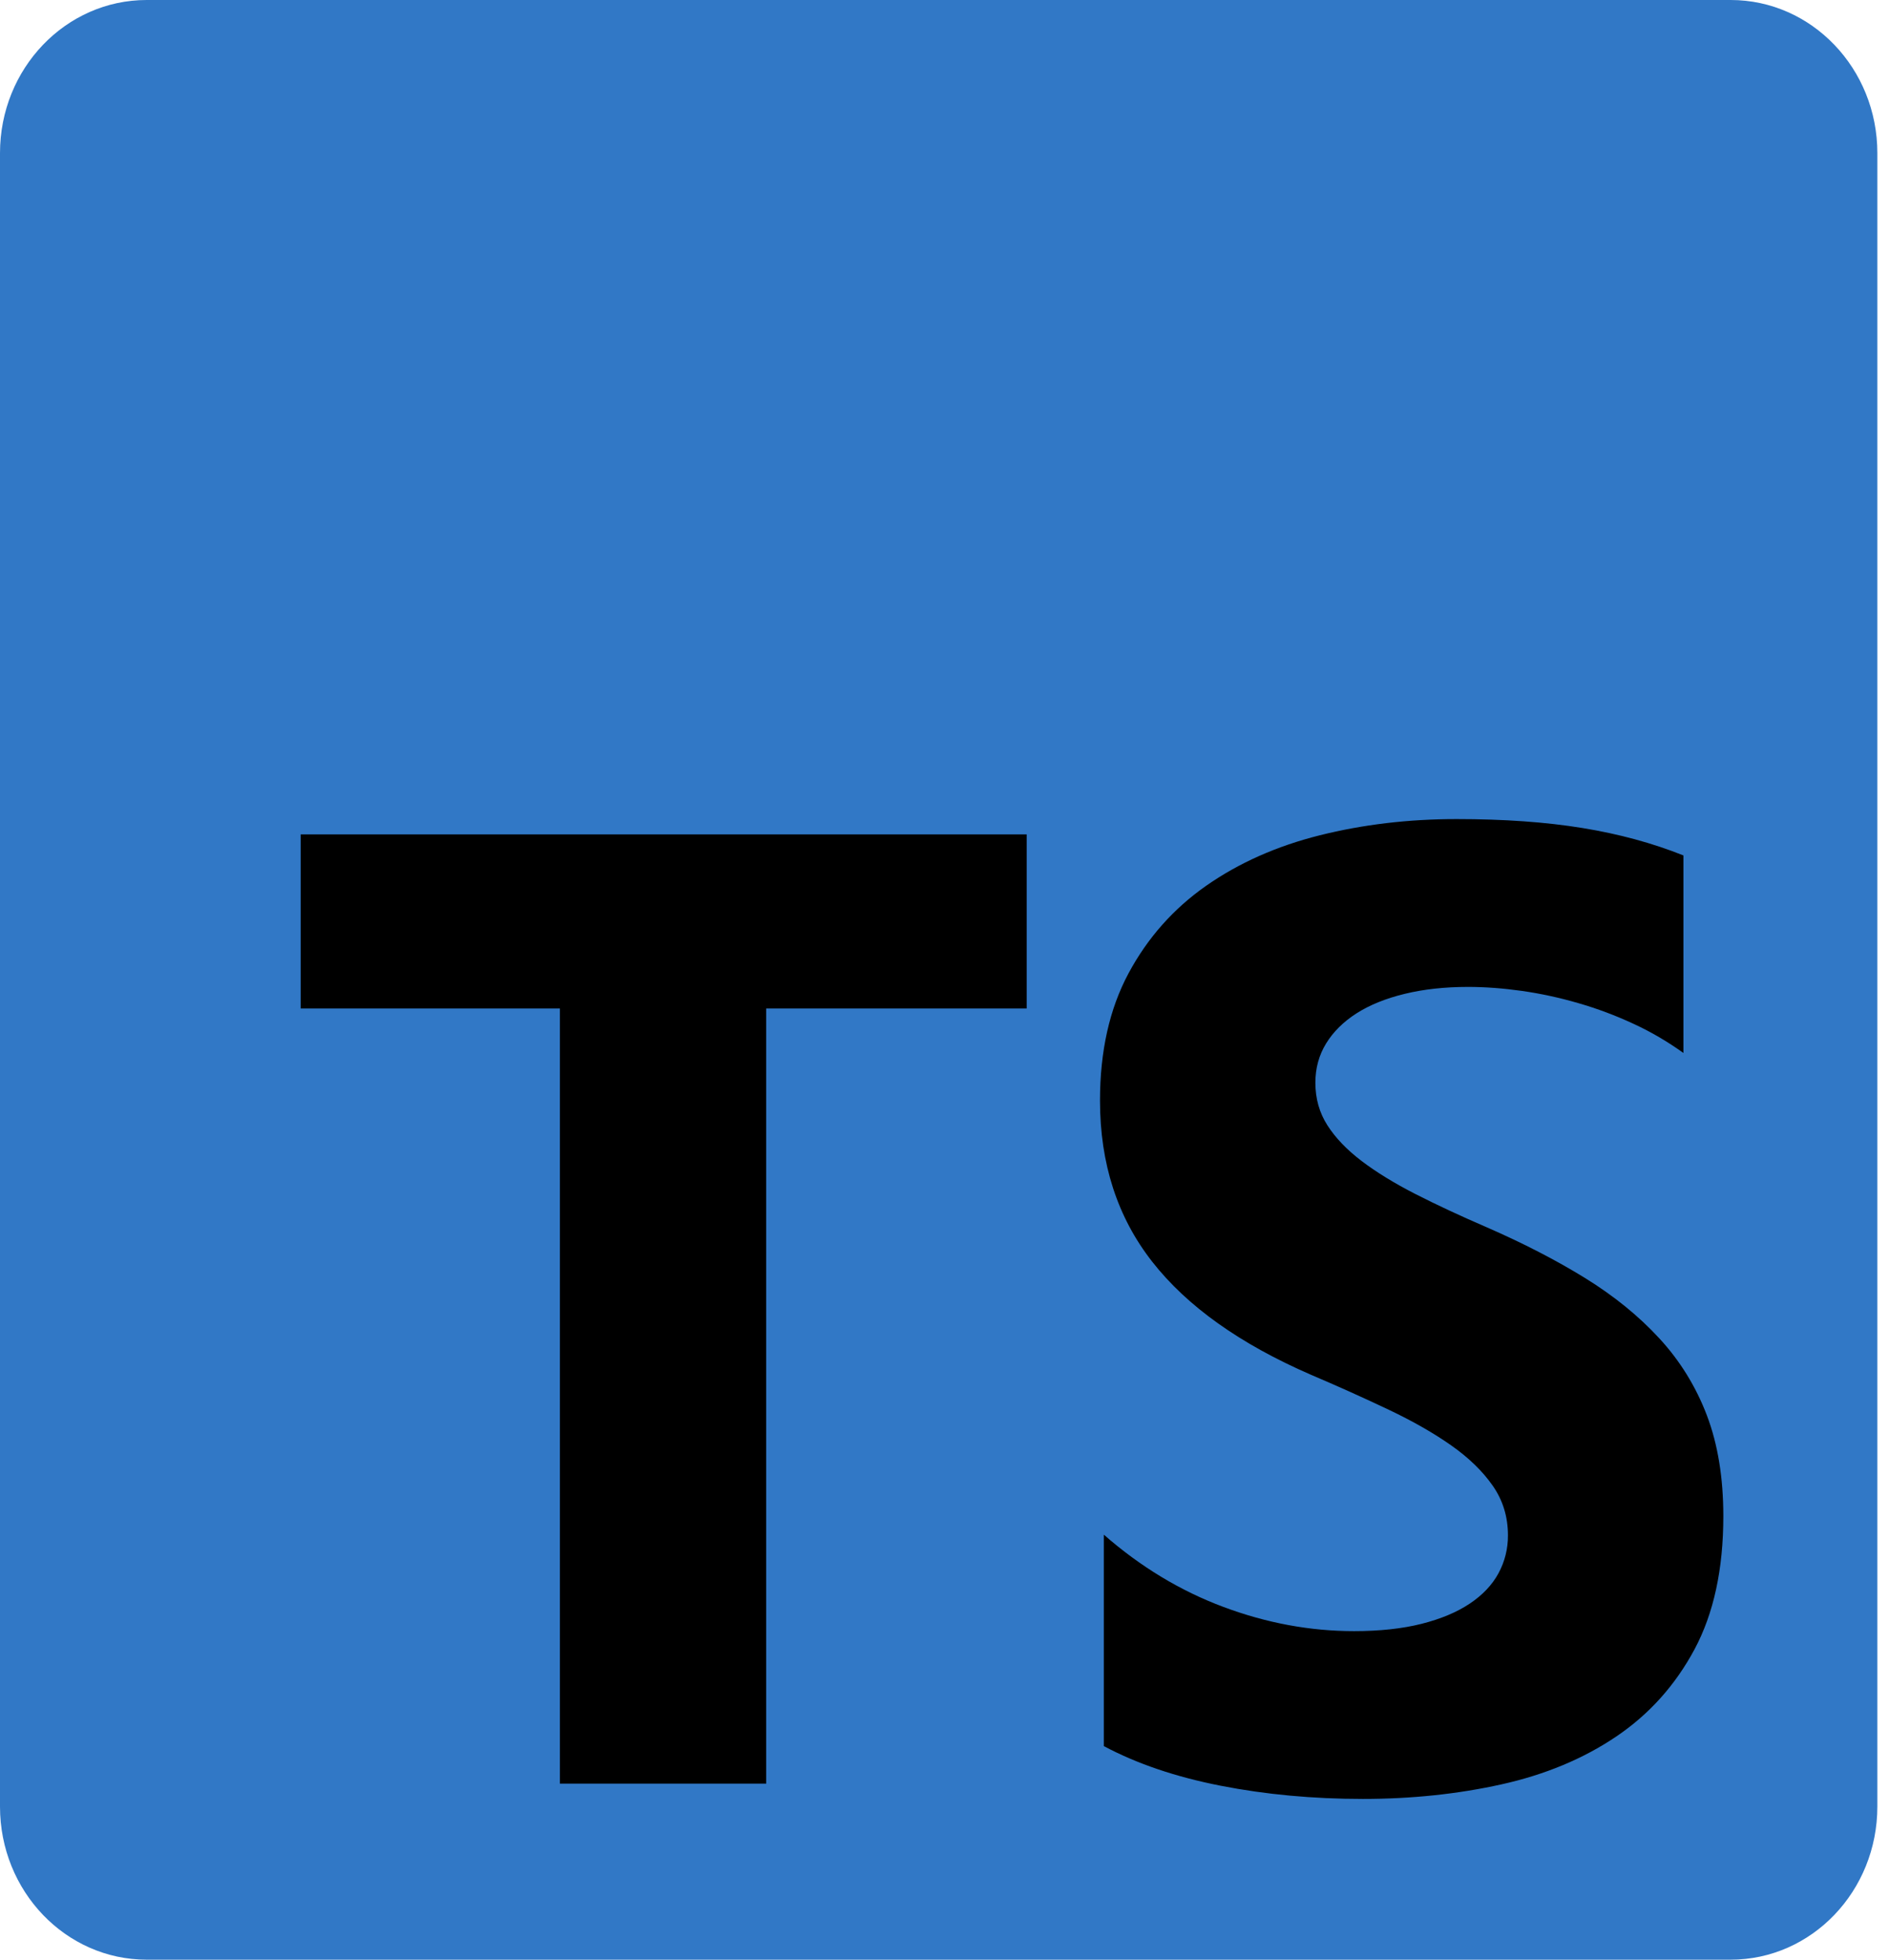 <svg width="54" height="56" viewBox="0 0 54 56" fill="none" xmlns="http://www.w3.org/2000/svg">
<g clip-path="url(#clip0_215_466)">
<path d="M4.193 0H49.474C51.79 0 53.667 1.959 53.667 4.375V51.625C53.667 54.041 51.79 56 49.474 56H4.193C1.877 56 0 54.041 0 51.625V4.375C0 1.959 1.877 0 4.193 0Z" fill="#3178C6"/>
<path d="M31.554 43.854V49.896C32.496 50.399 33.609 50.777 34.895 51.029C36.181 51.281 37.536 51.406 38.961 51.406C40.349 51.406 41.668 51.268 42.917 50.991C44.167 50.714 45.262 50.258 46.204 49.622C47.146 48.986 47.891 48.156 48.441 47.13C48.99 46.104 49.264 44.836 49.264 43.325C49.264 42.23 49.107 41.27 48.794 40.446C48.483 39.627 48.022 38.88 47.435 38.246C46.844 37.604 46.135 37.029 45.308 36.519C44.481 36.009 43.548 35.528 42.51 35.075C41.749 34.747 41.067 34.429 40.463 34.121C39.86 33.813 39.347 33.498 38.924 33.177C38.502 32.856 38.176 32.516 37.946 32.157C37.717 31.799 37.602 31.393 37.602 30.94C37.602 30.524 37.705 30.15 37.91 29.816C38.115 29.483 38.405 29.196 38.779 28.957C39.154 28.718 39.612 28.532 40.156 28.4C40.699 28.268 41.303 28.202 41.967 28.202C42.45 28.202 42.96 28.24 43.497 28.315C44.034 28.391 44.574 28.507 45.117 28.665C45.659 28.821 46.189 29.02 46.702 29.259C47.2 29.489 47.675 29.767 48.123 30.09V24.445C47.242 24.092 46.279 23.831 45.235 23.661C44.191 23.491 42.993 23.406 41.641 23.406C40.264 23.406 38.961 23.561 37.729 23.869C36.498 24.177 35.414 24.659 34.478 25.313C33.543 25.968 32.804 26.802 32.26 27.815C31.717 28.828 31.445 30.04 31.445 31.45C31.445 33.249 31.943 34.785 32.939 36.056C33.935 37.328 35.447 38.404 37.475 39.285C38.224 39.603 38.967 39.937 39.703 40.286C40.391 40.613 40.986 40.953 41.487 41.305C41.988 41.657 42.383 42.041 42.673 42.457C42.962 42.872 43.107 43.344 43.107 43.873C43.11 44.253 43.016 44.628 42.836 44.959C42.655 45.292 42.38 45.582 42.012 45.827C41.644 46.072 41.185 46.264 40.636 46.403C40.086 46.541 39.443 46.611 38.707 46.611C37.451 46.611 36.208 46.381 34.977 45.921C33.745 45.462 32.604 44.773 31.554 43.854ZM21.903 28.819H29.349V23.844H8.595V28.819H16.005V50.969H21.903V28.819Z" fill="black"/>
</g>
<defs>
<clipPath id="clip0_215_466">
<rect width="53.667" height="56" fill="white"/>
</clipPath>
</defs>
</svg>

